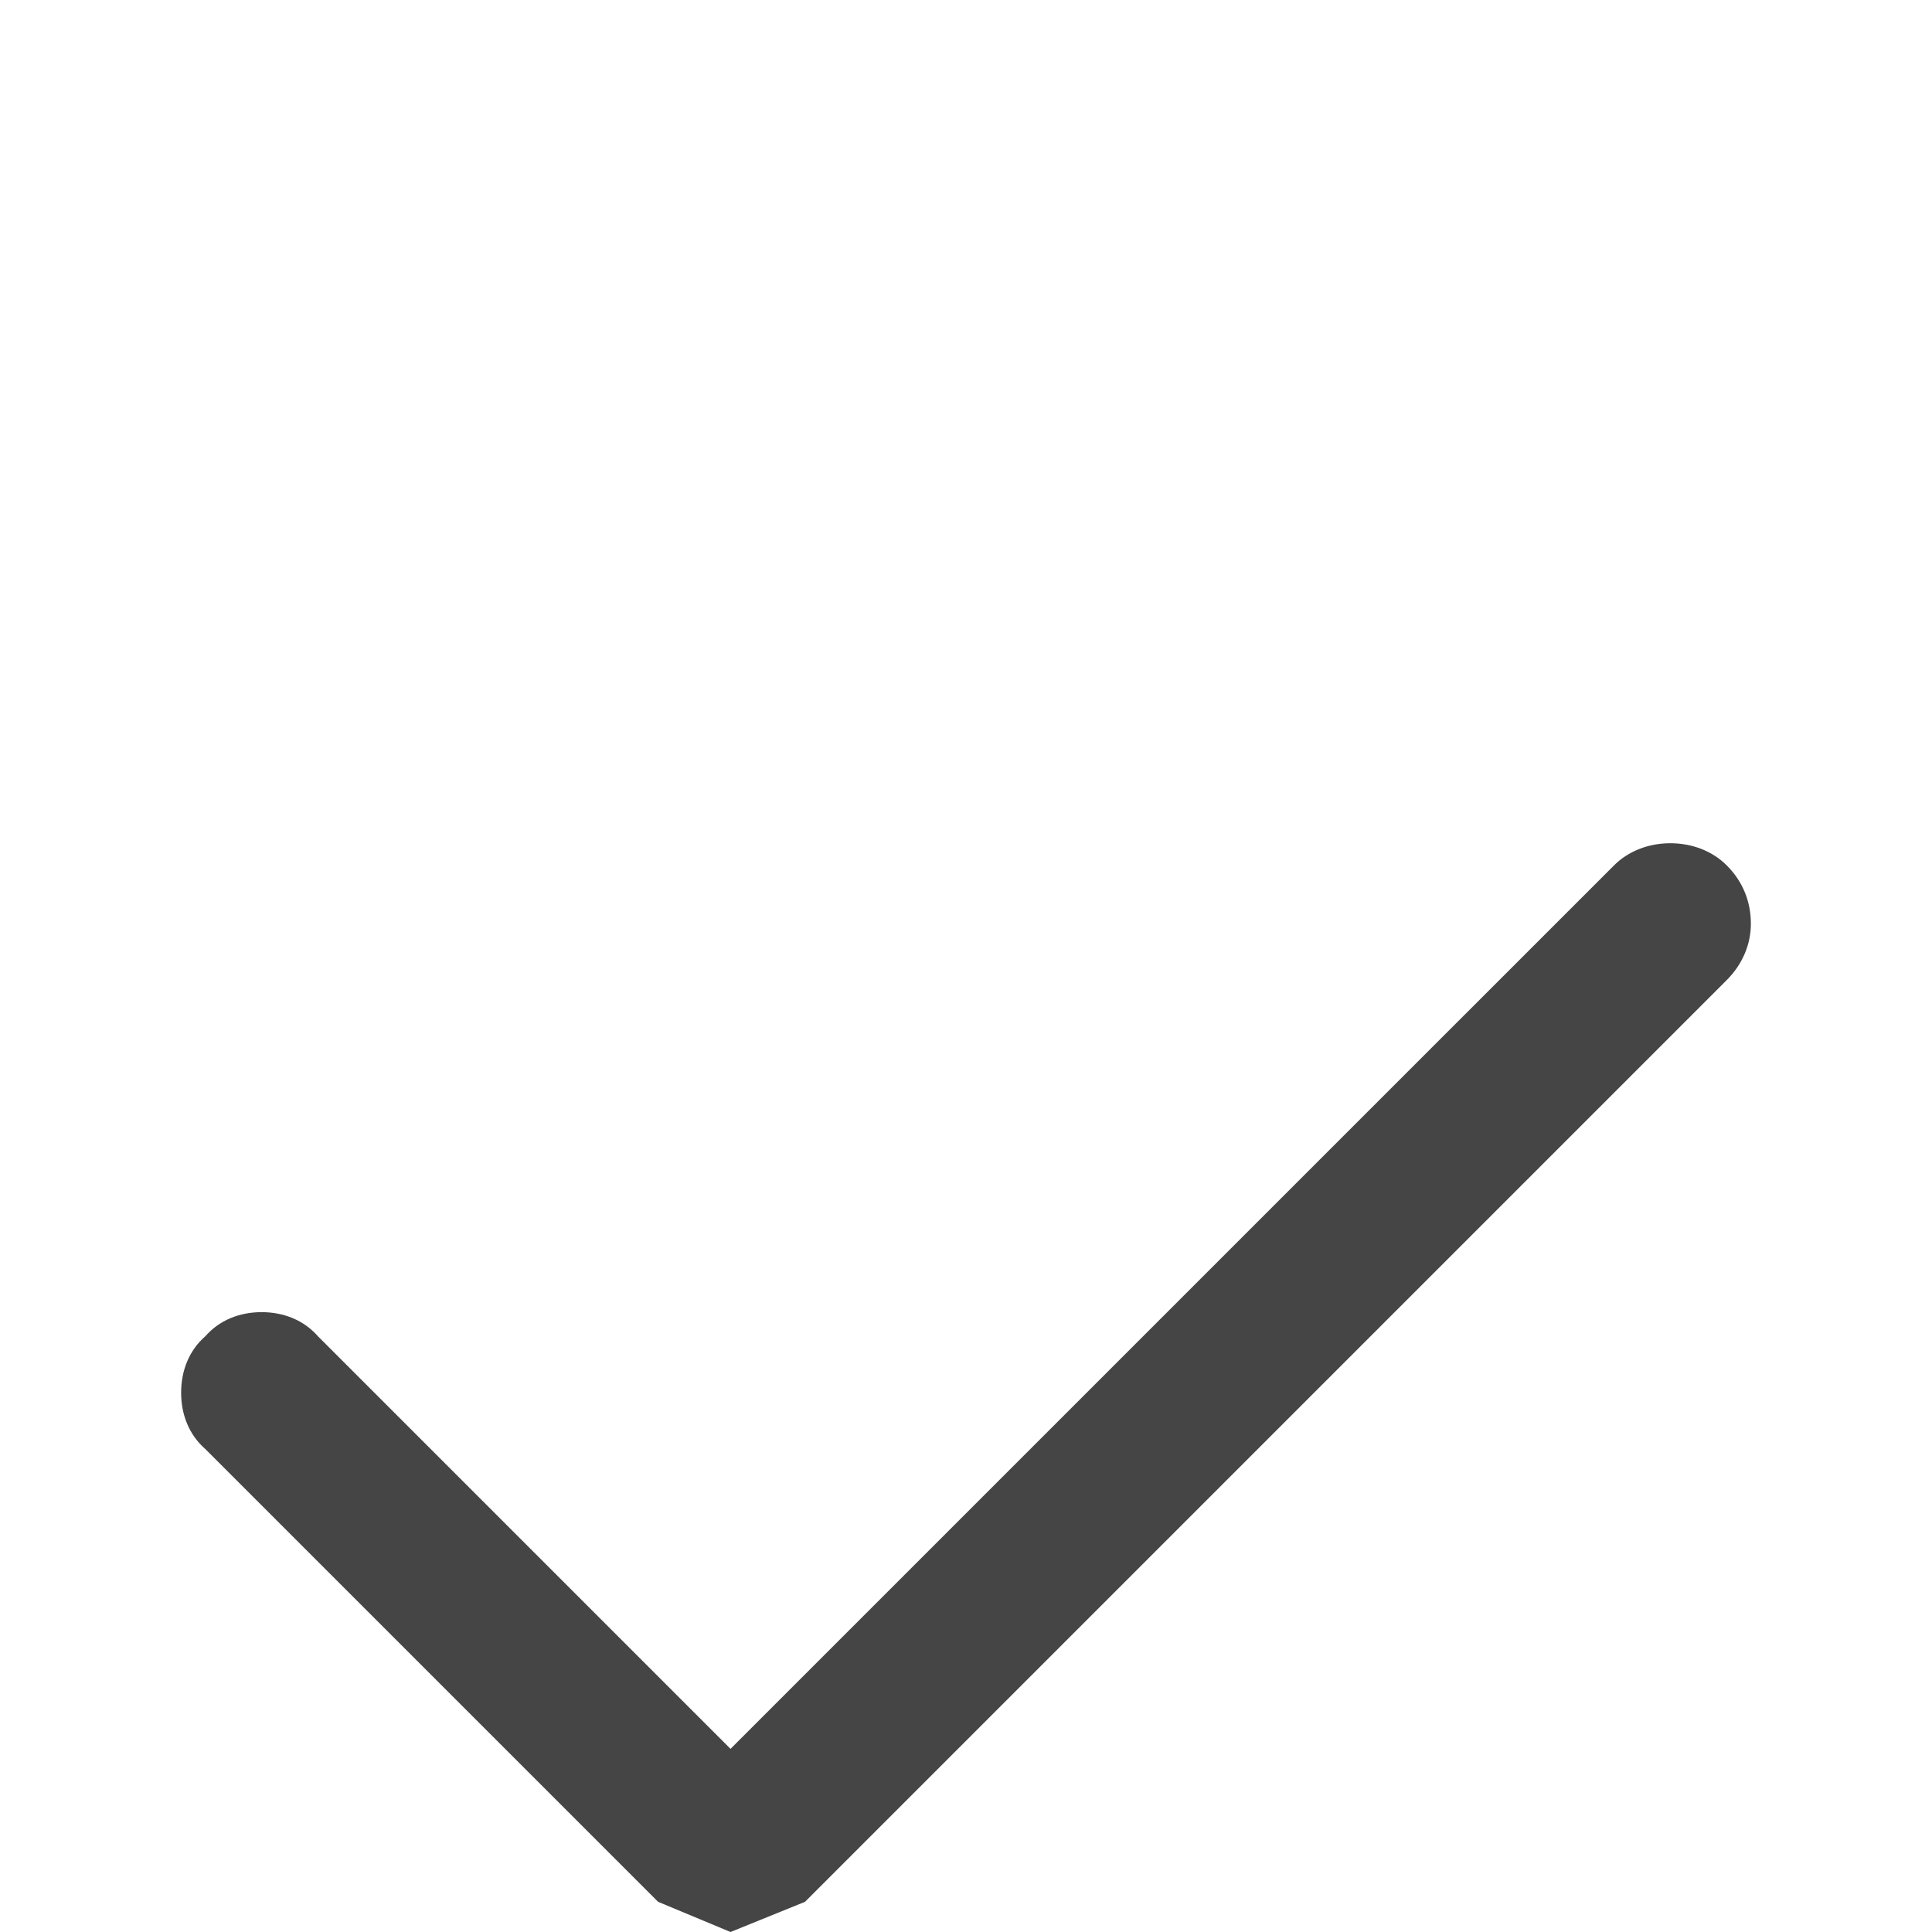 <svg xmlns="http://www.w3.org/2000/svg" width="96" height="96"><path d="M36.3 86.9L80.2 43c.7-.7 1.7-1.1 2.8-1.1 1.1 0 2.1.4 2.8 1.1.8.8 1.2 1.8 1.2 2.9 0 1-.4 2-1.2 2.8L40 94.5 36.3 96l-3.6-1.5L10.2 72c-.8-.7-1.2-1.7-1.2-2.8 0-1.1.4-2.1 1.2-2.8.7-.8 1.7-1.2 2.8-1.2 1.1 0 2.1.4 2.8 1.2l20.5 20.5z" fill="#454545"/></svg>